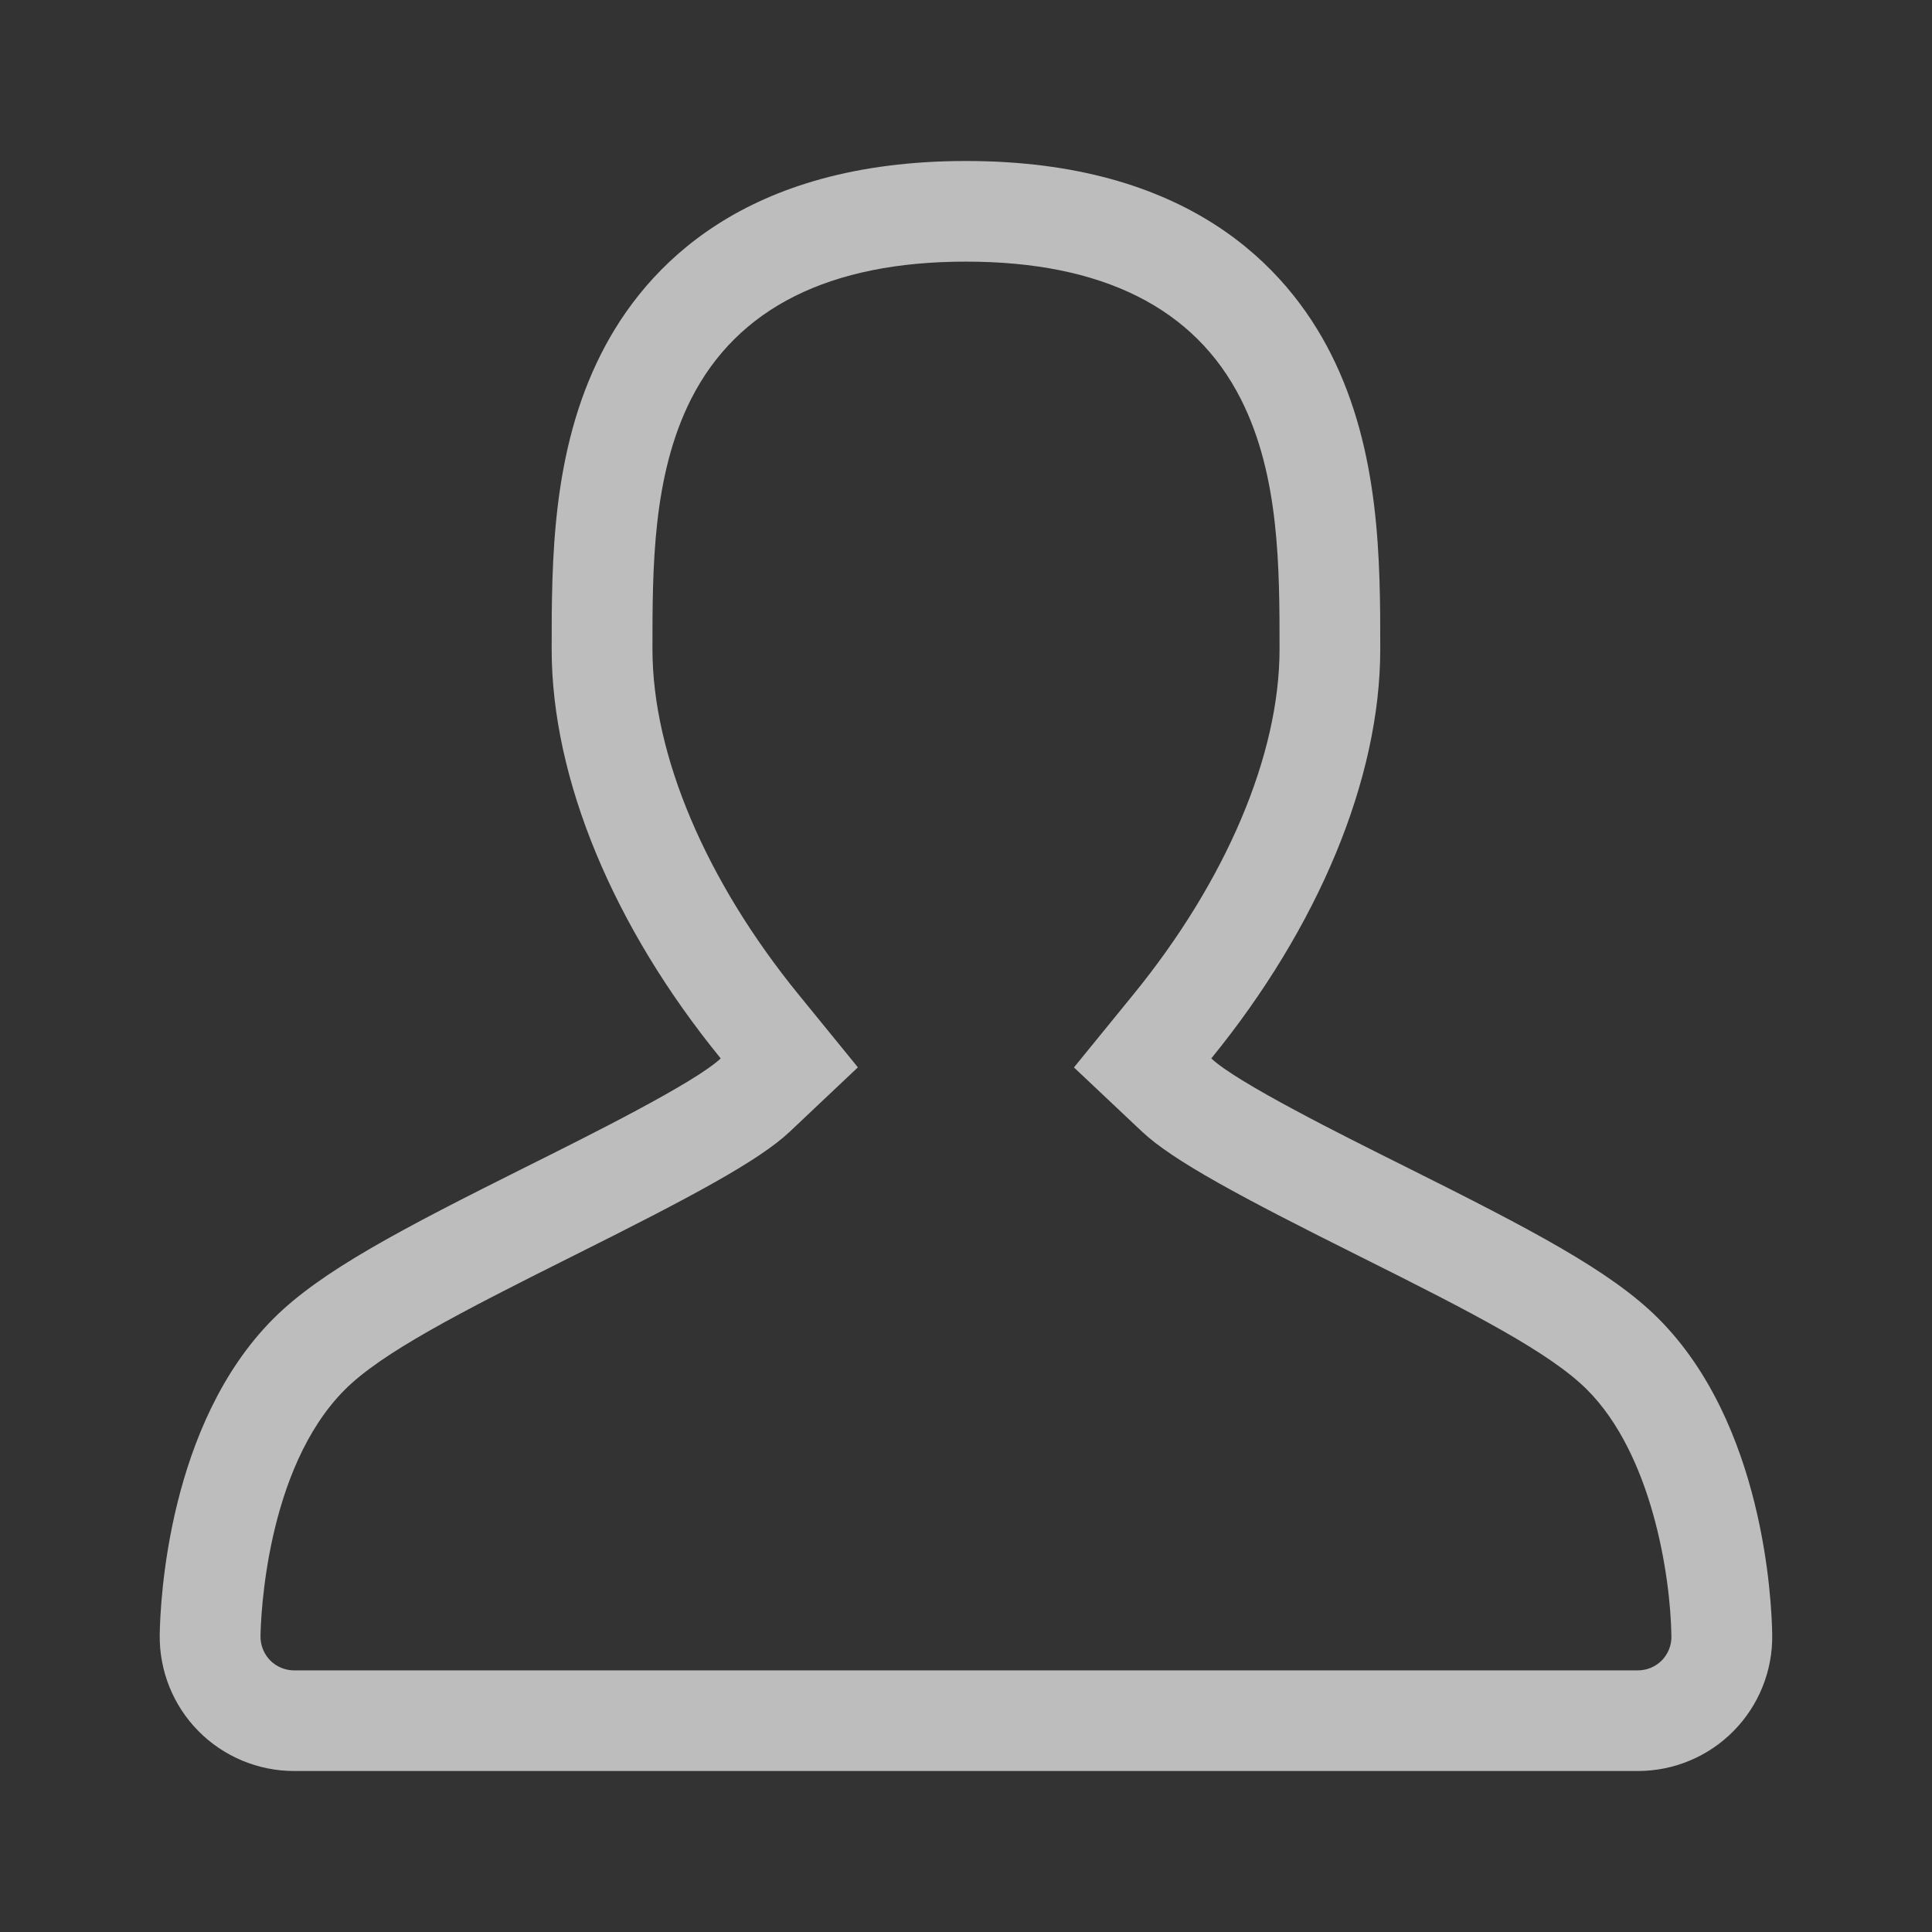 <?xml version="1.0" encoding="UTF-8" standalone="no"?>
<!DOCTYPE svg PUBLIC "-//W3C//DTD SVG 1.1//EN" "http://www.w3.org/Graphics/SVG/1.1/DTD/svg11.dtd">
<svg width="100%" height="100%" viewBox="0 0 24 24" version="1.1" xmlns="http://www.w3.org/2000/svg" xmlns:xlink="http://www.w3.org/1999/xlink" xml:space="preserve" xmlns:serif="http://www.serif.com/" style="fill-rule:evenodd;clip-rule:evenodd;stroke-linejoin:round;stroke-miterlimit:1.414;">
    <rect x="0" y="0" width="24" height="24" fill="#333333" stroke="none"/>
    <g id="Forma-1" serif:id="Forma 1" transform="matrix(1,0,0,1,-33,-197.015)">
        <path d="M53.599,213.392C53.008,212.802 52.019,212.287 50.459,211.508C49.673,211.116 48.364,210.463 48.047,210.163C49.375,208.533 50.146,206.692 50.146,205.08C50.146,203.986 50.146,202.625 49.533,201.411C48.981,200.318 47.745,199.015 45,199.015C42.254,199.015 41.019,200.318 40.467,201.411C39.853,202.625 39.853,203.986 39.853,205.08C39.853,206.692 40.623,208.533 41.953,210.163C41.635,210.463 40.326,211.116 39.54,211.508C37.981,212.287 36.992,212.802 36.4,213.392C35.09,214.701 34.991,216.896 34.984,217.323C34.978,217.769 35.15,218.2 35.464,218.518C35.777,218.836 36.207,219.015 36.653,219.015L53.346,219.015C53.794,219.015 54.222,218.836 54.535,218.518C54.849,218.2 55.022,217.769 55.015,217.323C55.009,216.896 54.909,214.701 53.599,213.392ZM53.644,217.641C53.564,217.721 53.458,217.765 53.346,217.765L36.653,217.765C36.542,217.765 36.434,217.72 36.356,217.641C36.279,217.562 36.235,217.454 36.236,217.342C36.239,217.133 36.297,215.264 37.285,214.277C37.741,213.821 38.696,213.328 40.1,212.626C41.599,211.878 42.43,211.433 42.812,211.072L43.657,210.274L42.924,209.374C41.768,207.957 41.105,206.391 41.105,205.08C41.105,204.068 41.105,202.923 41.584,201.974C42.158,200.84 43.306,200.265 45,200.265C46.692,200.265 47.842,200.84 48.415,201.974C48.895,202.923 48.895,204.068 48.895,205.08C48.895,206.391 48.232,207.956 47.075,209.374L46.341,210.275L47.186,211.072C47.569,211.432 48.4,211.878 49.899,212.626C51.303,213.327 52.258,213.821 52.714,214.277C53.518,215.079 53.752,216.581 53.763,217.343C53.765,217.454 53.721,217.562 53.644,217.641Z" style="fill:white;fill-opacity:0.678;fill-rule:nonzero;"/>
    </g>
</svg>
